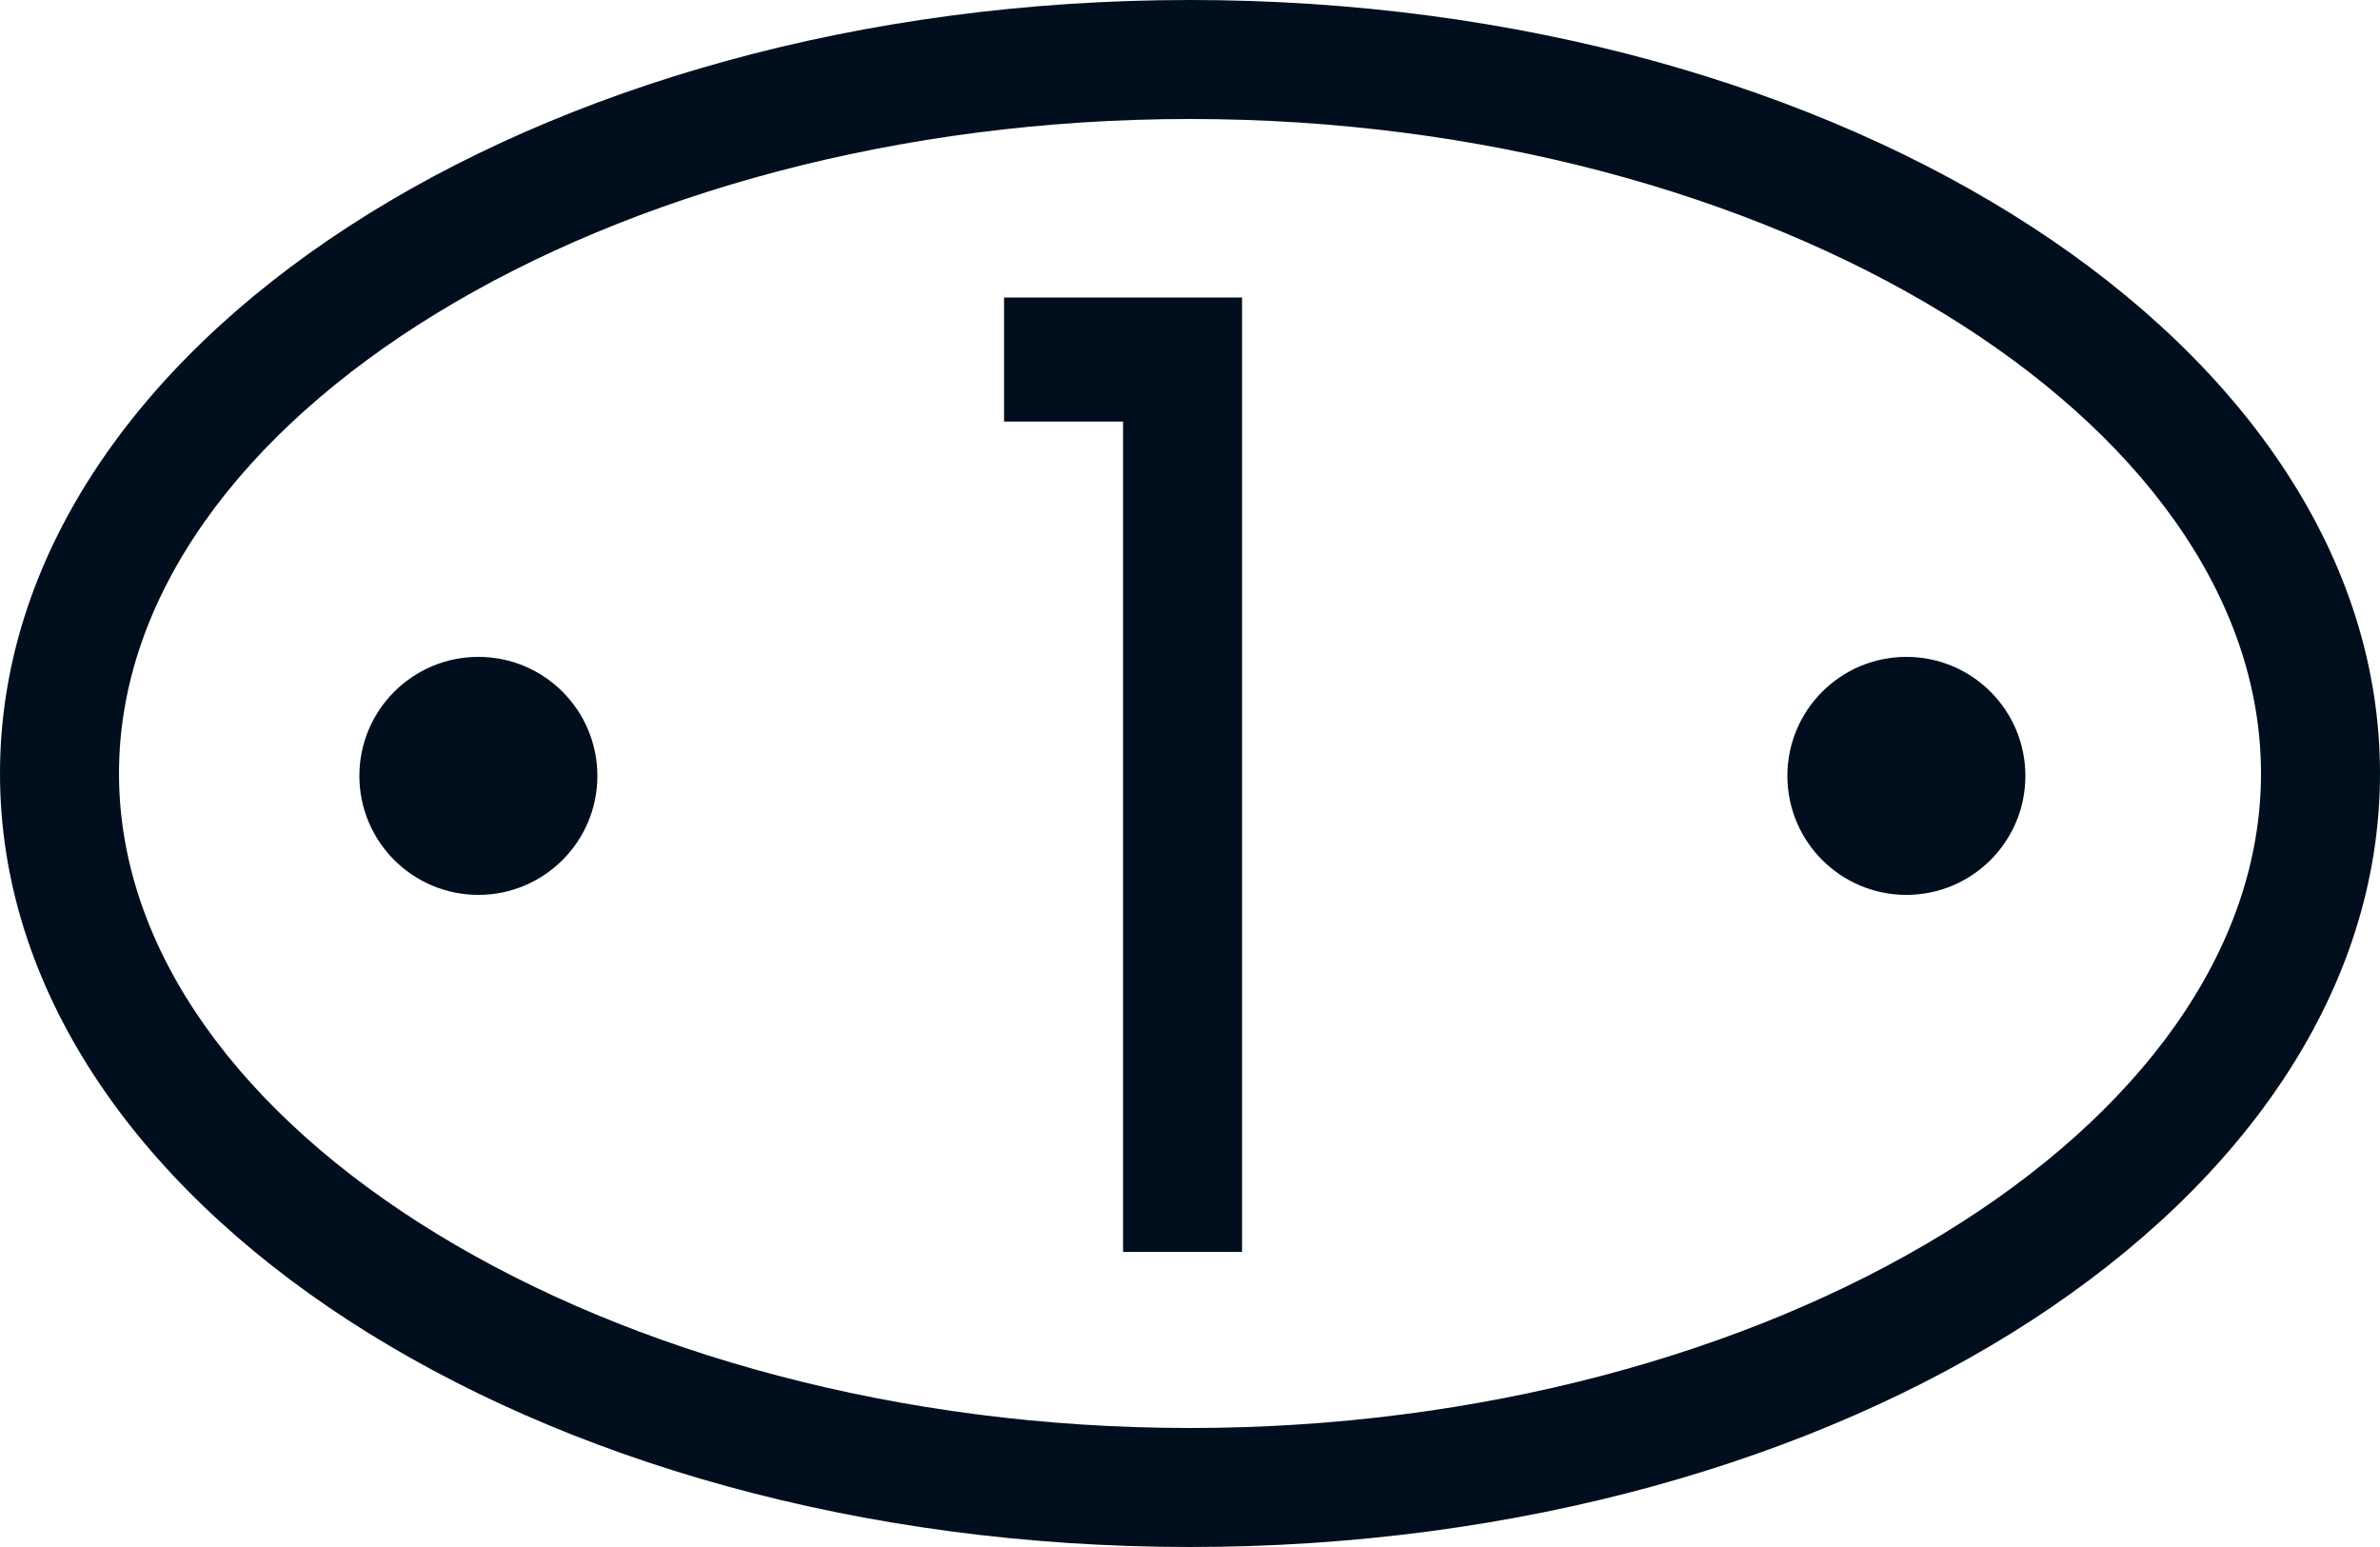 <svg xmlns="http://www.w3.org/2000/svg" viewBox="0 0 80 52">
  <defs>
    <style>
      .a {
        fill: #010e1d;
      }
    </style>
  </defs>
  <title>r1_number</title>
  <g>
    <path class="a" d="M40,14C17.91,14,0,25.64,0,40S17.91,66,40,66,80,54.36,80,40,62.09,14,40,14Zm0,48C20.49,62,4,51.93,4,40S20.49,18,40,18,76,28.07,76,40,59.51,62,40,62Z" transform="translate(0 -14)"/>
    <circle class="a" cx="16.08" cy="26.08" r="4"/>
    <circle class="a" cx="64.08" cy="26.08" r="4"/>
    <polygon class="a" points="33.75 10 33.75 14.17 37.75 14.17 37.75 42.08 41.75 42.08 41.75 10 37.75 10 33.75 10"/>
  </g>
</svg>
